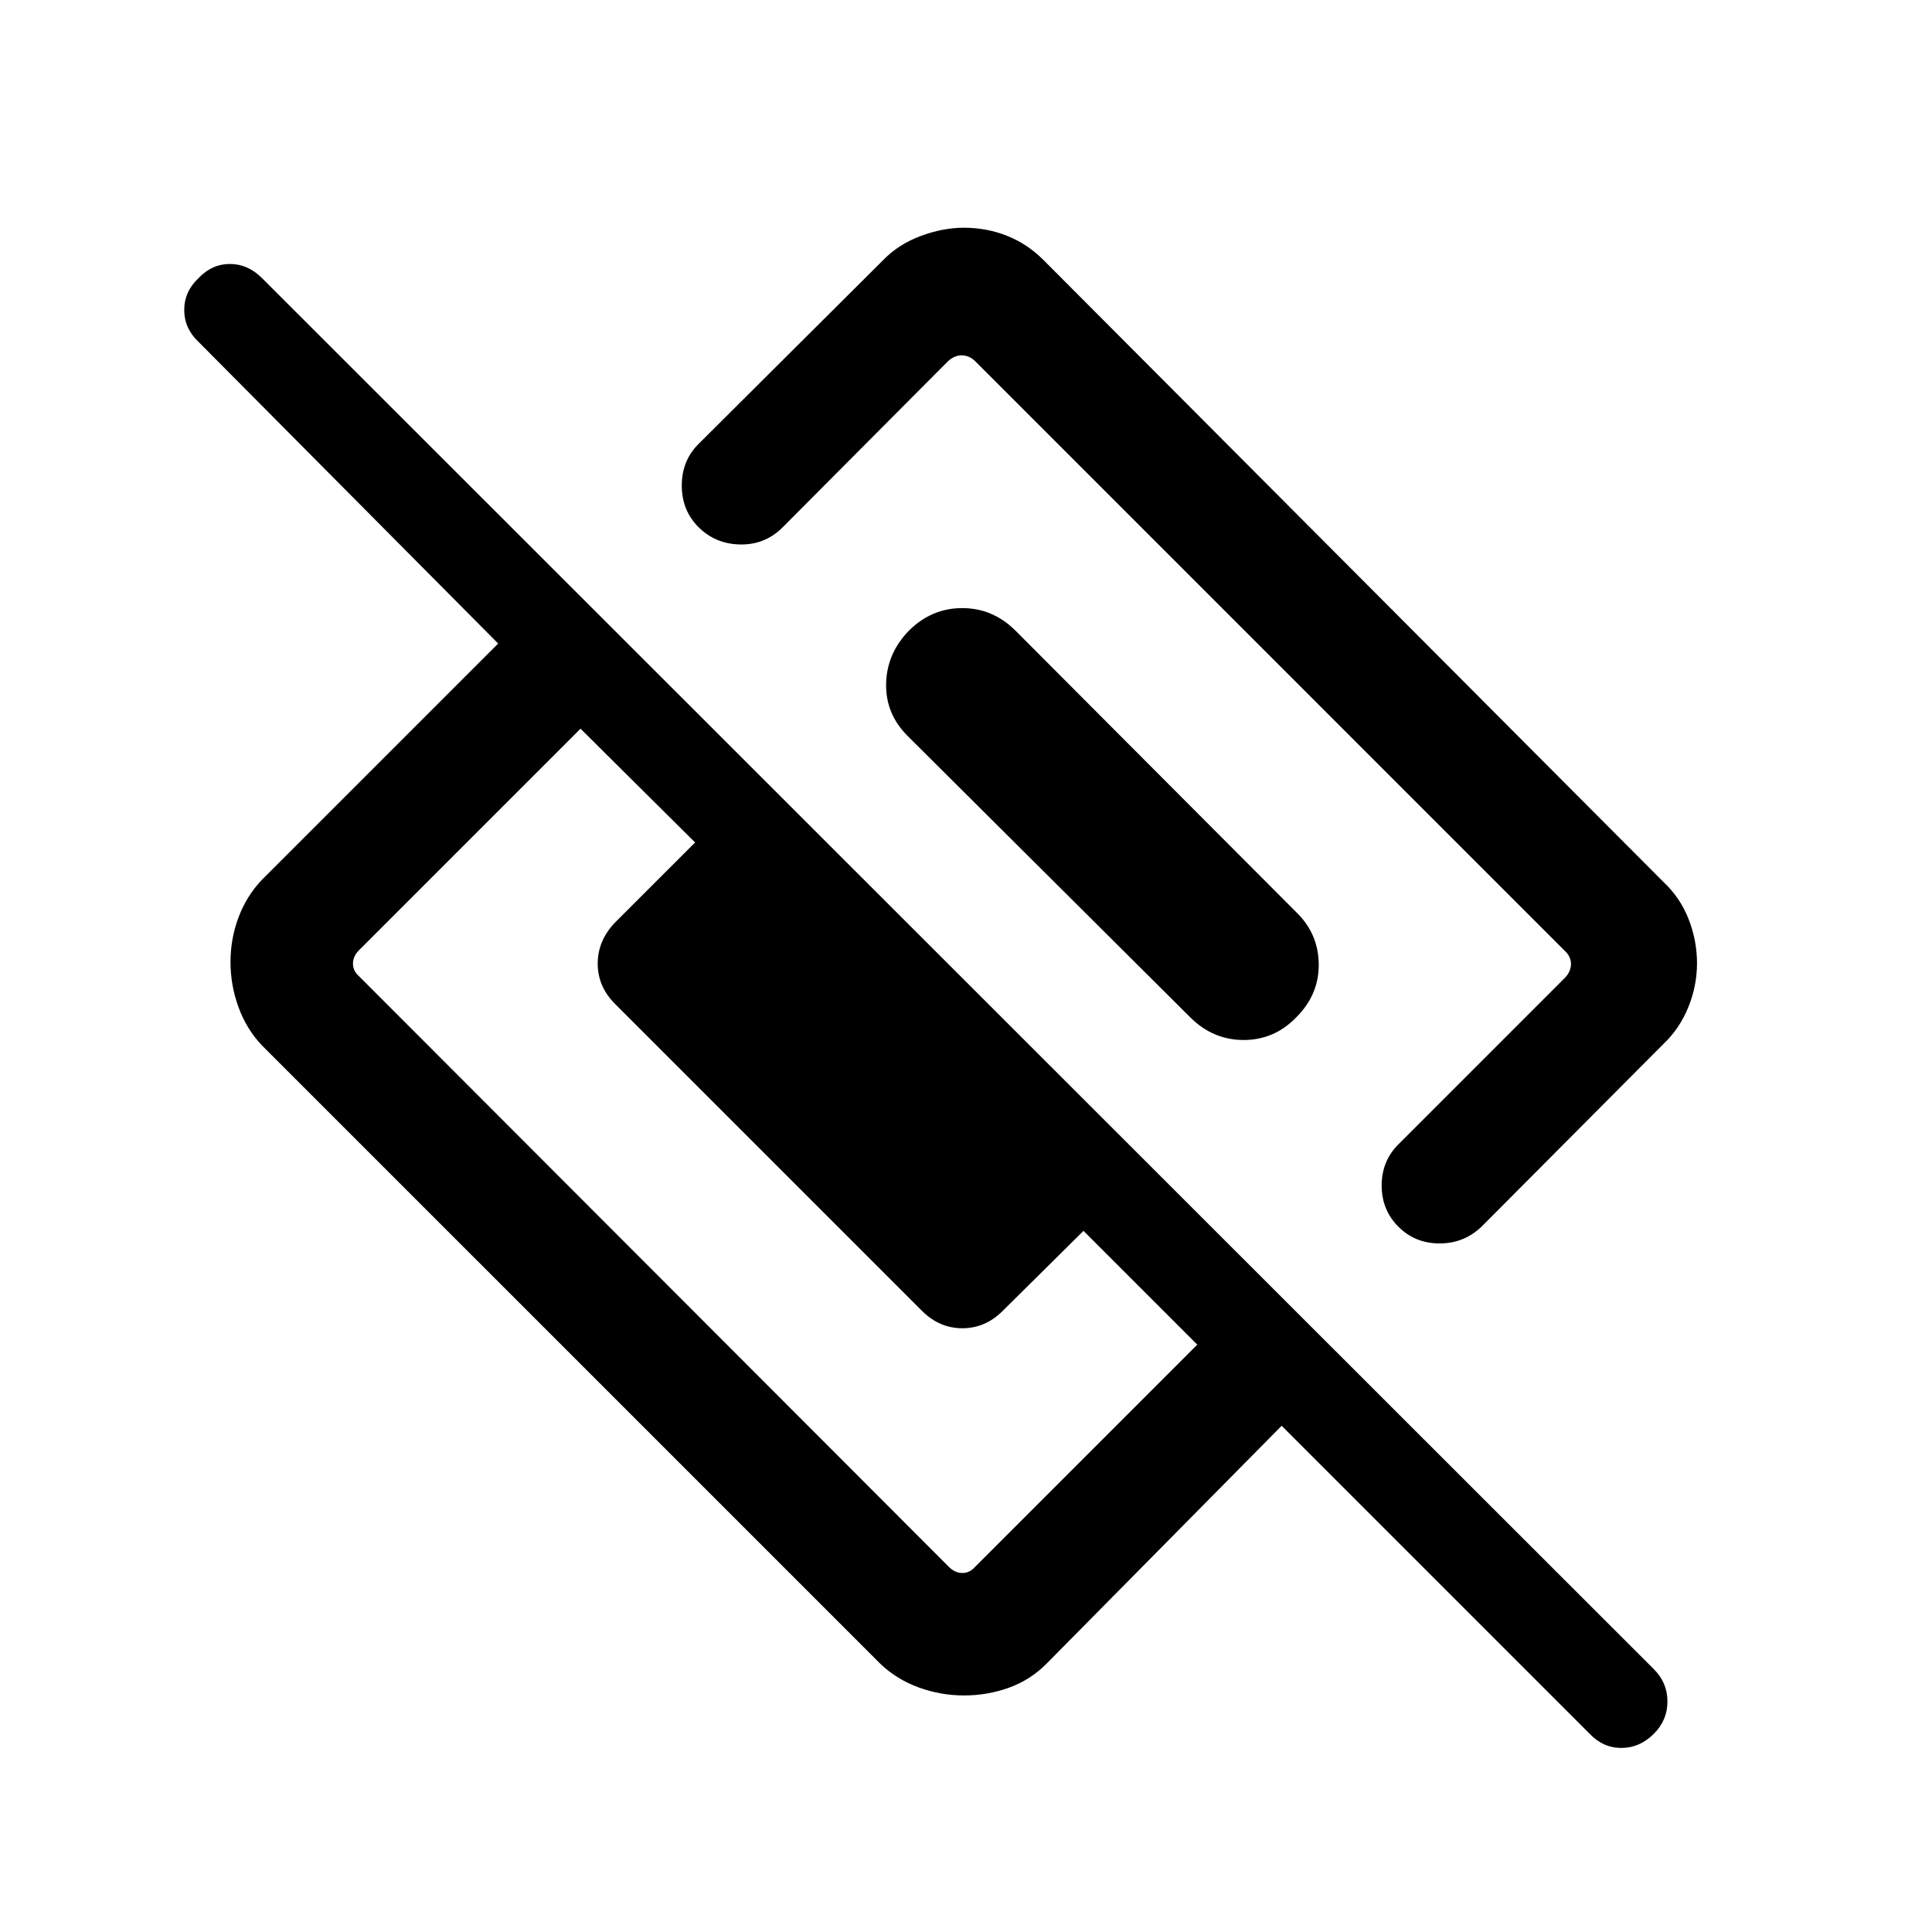 <svg xmlns="http://www.w3.org/2000/svg" height="48" viewBox="0 -960 960 960" width="48"><path d="M843.23-481.38q0 11.23-4.31 21.84-4.31 10.62-12.31 18.23l-90.46 90.85q-8.69 8.31-20.84 8.31-12.16 0-20.46-8.31-8.31-8.31-8.31-20.46 0-12.16 8.31-20.46l83.07-83.08q2.69-3.08 2.69-6.54t-2.69-6.15L484.54-780.54q-2.69-2.69-6.35-2.88-3.65-.19-7.11 2.88l-82.7 83.08q-8.69 8.31-20.84 8-12.15-.31-20.46-8.62-8.31-8.3-8.31-20.65 0-12.35 8.31-20.65l91.46-91.08q7.61-8 18.73-12.19 11.11-4.19 21.73-4.19 11.23 0 21.35 4 10.11 4 18.11 12l307.77 308.76q8.61 8 12.81 18.73 4.19 10.73 4.19 21.97ZM636.85-251.54l-117 118.38q-8 8-18.62 11.81-10.61 3.81-22.23 3.81-11.62 0-22.54-4t-18.92-11.62L130.16-440.54q-7.62-8-11.62-18.92-4-10.92-4-22.54t4-22.23q4-10.62 11.62-18.62l117.38-117.38L98.62-790.15q-7.08-6.7-7.08-15.81 0-9.12 7.08-15.81 6.69-7.07 15.61-7.07 8.92 0 16 7.07l691.61 691.23q6.7 6.69 6.7 16 0 9.31-6.7 16-7.07 7.08-16.19 7.08-9.11 0-15.8-7.08l-153-153ZM178.46-474.85l293 293.39q3.08 3.07 6.73 3.07 3.66 0 6.35-3.07l110.38-110.39-56.54-56.54-40.15 39.77q-8.61 8.62-20.04 8.62-11.42 0-20.04-8.62L305.62-461.15q-8.62-8.62-8.62-20.04 0-11.43 8.62-20.43l39.77-39.76-56.93-56.54-110 110q-3.07 3.07-3.07 6.73 0 3.65 3.07 6.34Zm465.69 20.31q-10.92 11.31-26.19 11.31-15.27 0-26.58-11.31L450.92-594.38q-10.92-10.93-10.61-25.89.31-14.96 11.23-26.27 11.31-11.3 26.58-11.3 15.26 0 26.57 11.3l139.46 139.85q10.92 10.54 11.12 25.69.19 15.15-11.12 26.46Z"/></svg>